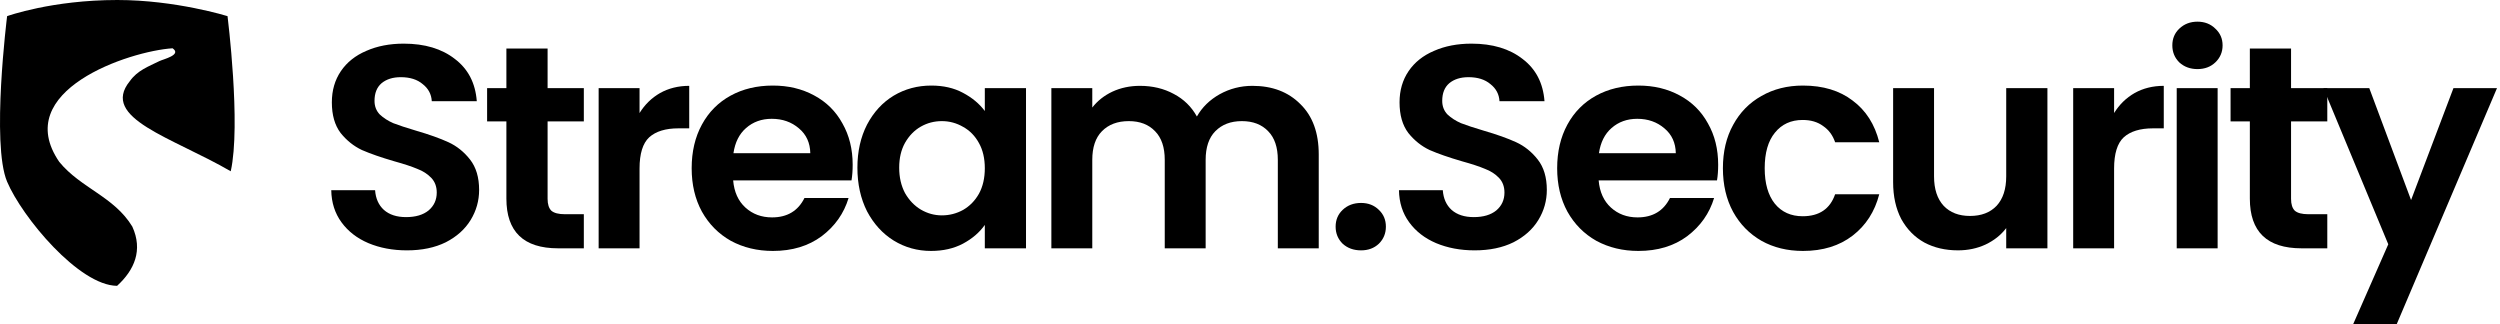 <svg width="216" height="28" viewBox="0 0 216 28" fill="none" xmlns="http://www.w3.org/2000/svg">
<g clip-path="url(#clip0_631_8023)">
<path d="M14.911 4.172C11.183 4.412 0.885 7.824 5.124 13.992C6.984 16.262 9.862 16.986 11.431 19.576C12.361 21.61 11.617 23.327 10.117 24.696C6.825 24.673 1.916 18.771 0.615 15.701C-0.769 12.435 0.615 1.395 0.615 1.395C0.615 1.395 4.471 0 10.138 0C15.181 0 19.659 1.395 19.659 1.395C19.659 1.395 20.834 10.771 19.936 14.798C14.896 11.869 8.618 10.216 11.215 7.013C11.882 6.078 12.812 5.754 13.773 5.278C14.105 5.113 15.736 4.747 14.911 4.172Z" fill="black"/>
<path d="M215.739 7.617L207.079 28H203.317L206.347 21.106L200.742 7.617H204.706L208.316 17.284L211.977 7.617H215.739Z" fill="black"/>
<path d="M197.947 10.49V17.184C197.947 17.65 198.056 17.992 198.275 18.208C198.511 18.408 198.898 18.508 199.437 18.508H201.078V21.455H198.856C195.877 21.455 194.387 20.023 194.387 17.159V10.49H192.721V7.617H194.387V4.195H197.947V7.617H201.078V10.49H197.947Z" fill="black"/>
<path d="M189.861 5.969C189.238 5.969 188.716 5.777 188.295 5.394C187.891 4.994 187.689 4.503 187.689 3.92C187.689 3.337 187.891 2.855 188.295 2.472C188.716 2.072 189.238 1.872 189.861 1.872C190.483 1.872 190.997 2.072 191.401 2.472C191.821 2.855 192.032 3.337 192.032 3.92C192.032 4.503 191.821 4.994 191.401 5.394C190.997 5.777 190.483 5.969 189.861 5.969ZM191.603 7.617V21.456H188.068V7.617H191.603Z" fill="black"/>
<path d="M182.658 9.766C183.112 9.033 183.701 8.458 184.425 8.042C185.166 7.626 186.007 7.417 186.95 7.417V11.089H186.015C184.905 11.089 184.063 11.348 183.491 11.864C182.935 12.38 182.658 13.279 182.658 14.562V21.456H179.123V7.617H182.658V9.766Z" fill="black"/>
<path d="M176.897 7.617V21.456H173.337V19.707C172.883 20.306 172.285 20.781 171.545 21.131C170.821 21.464 170.03 21.63 169.171 21.63C168.077 21.63 167.109 21.406 166.268 20.956C165.426 20.49 164.762 19.815 164.274 18.933C163.802 18.033 163.566 16.968 163.566 15.735V7.617H167.101V15.236C167.101 16.335 167.379 17.184 167.934 17.784C168.489 18.366 169.247 18.658 170.207 18.658C171.183 18.658 171.948 18.366 172.504 17.784C173.06 17.184 173.337 16.335 173.337 15.236V7.617H176.897Z" fill="black"/>
<path d="M148.859 14.537C148.859 13.104 149.154 11.855 149.743 10.79C150.332 9.707 151.148 8.875 152.192 8.292C153.236 7.692 154.43 7.393 155.777 7.393C157.511 7.393 158.941 7.826 160.069 8.691C161.214 9.541 161.98 10.74 162.367 12.289H158.554C158.352 11.689 158.007 11.223 157.519 10.89C157.048 10.54 156.459 10.365 155.752 10.365C154.742 10.365 153.943 10.731 153.353 11.464C152.764 12.18 152.47 13.204 152.47 14.537C152.47 15.852 152.764 16.876 153.353 17.609C153.943 18.325 154.742 18.683 155.752 18.683C157.183 18.683 158.117 18.05 158.554 16.785H162.367C161.98 18.283 161.214 19.474 160.069 20.357C158.924 21.239 157.494 21.681 155.777 21.681C154.43 21.681 153.236 21.389 152.192 20.806C151.148 20.207 150.332 19.374 149.743 18.308C149.154 17.226 148.859 15.969 148.859 14.537Z" fill="black"/>
<path d="M148.45 14.237C148.45 14.736 148.417 15.186 148.349 15.586H138.124C138.209 16.585 138.562 17.367 139.185 17.934C139.808 18.5 140.573 18.783 141.482 18.783C142.795 18.783 143.729 18.225 144.285 17.109H148.097C147.693 18.442 146.919 19.541 145.774 20.407C144.63 21.256 143.224 21.681 141.558 21.681C140.212 21.681 139 21.389 137.922 20.806C136.862 20.207 136.029 19.366 135.423 18.283C134.834 17.201 134.539 15.952 134.539 14.537C134.539 13.104 134.834 11.847 135.423 10.765C136.012 9.682 136.837 8.85 137.897 8.267C138.958 7.684 140.178 7.393 141.558 7.393C142.888 7.393 144.074 7.676 145.118 8.242C146.178 8.808 146.995 9.616 147.567 10.665C148.156 11.697 148.45 12.888 148.45 14.237ZM144.79 13.238C144.773 12.338 144.445 11.622 143.805 11.089C143.165 10.54 142.383 10.265 141.457 10.265C140.582 10.265 139.841 10.532 139.235 11.065C138.646 11.581 138.284 12.305 138.149 13.238H144.79Z" fill="black"/>
<path d="M127.41 21.631C126.182 21.631 125.07 21.422 124.077 21.006C123.101 20.59 122.327 19.99 121.755 19.207C121.182 18.425 120.888 17.501 120.871 16.435H124.658C124.709 17.151 124.961 17.717 125.415 18.133C125.887 18.55 126.527 18.758 127.334 18.758C128.159 18.758 128.807 18.566 129.278 18.183C129.75 17.784 129.985 17.267 129.985 16.635C129.985 16.119 129.825 15.694 129.506 15.361C129.186 15.028 128.782 14.77 128.294 14.586C127.823 14.387 127.166 14.17 126.324 13.937C125.18 13.604 124.246 13.279 123.522 12.963C122.815 12.63 122.201 12.139 121.679 11.489C121.174 10.823 120.921 9.94 120.921 8.841C120.921 7.809 121.182 6.91 121.704 6.144C122.226 5.378 122.958 4.795 123.901 4.395C124.843 3.979 125.921 3.771 127.133 3.771C128.95 3.771 130.423 4.212 131.551 5.094C132.695 5.96 133.326 7.176 133.444 8.741H129.556C129.522 8.142 129.261 7.651 128.774 7.268C128.302 6.868 127.671 6.668 126.88 6.668C126.19 6.668 125.634 6.843 125.214 7.193C124.81 7.542 124.608 8.05 124.608 8.716C124.608 9.183 124.759 9.574 125.062 9.89C125.382 10.19 125.769 10.44 126.224 10.64C126.695 10.823 127.351 11.039 128.193 11.289C129.337 11.622 130.271 11.955 130.995 12.288C131.719 12.621 132.342 13.121 132.863 13.787C133.385 14.453 133.646 15.328 133.646 16.41C133.646 17.342 133.402 18.208 132.914 19.008C132.426 19.807 131.711 20.448 130.768 20.931C129.825 21.397 128.706 21.631 127.41 21.631Z" fill="black"/>
<path d="M117.595 21.631C116.955 21.631 116.425 21.439 116.004 21.056C115.601 20.657 115.398 20.165 115.398 19.582C115.398 19 115.601 18.517 116.004 18.134C116.425 17.734 116.955 17.534 117.595 17.534C118.218 17.534 118.731 17.734 119.135 18.134C119.539 18.517 119.741 19 119.741 19.582C119.741 20.165 119.539 20.657 119.135 21.056C118.731 21.439 118.218 21.631 117.595 21.631Z" fill="black"/>
<path d="M108.208 7.417C109.925 7.417 111.305 7.942 112.348 8.991C113.409 10.024 113.939 11.472 113.939 13.338V21.456H110.404V13.812C110.404 12.73 110.127 11.905 109.571 11.339C109.016 10.756 108.259 10.465 107.299 10.465C106.34 10.465 105.574 10.756 105.001 11.339C104.446 11.905 104.168 12.73 104.168 13.812V21.456H100.634V13.812C100.634 12.73 100.356 11.905 99.8 11.339C99.245 10.756 98.488 10.465 97.528 10.465C96.552 10.465 95.778 10.756 95.206 11.339C94.65 11.905 94.373 12.73 94.373 13.812V21.456H90.838V7.617H94.373V9.291C94.827 8.708 95.408 8.25 96.115 7.917C96.838 7.584 97.629 7.417 98.488 7.417C99.582 7.417 100.558 7.651 101.416 8.117C102.275 8.567 102.94 9.216 103.411 10.065C103.865 9.266 104.522 8.625 105.38 8.142C106.255 7.659 107.198 7.417 108.208 7.417Z" fill="black"/>
<path d="M74.08 14.487C74.08 13.088 74.358 11.847 74.913 10.765C75.486 9.682 76.251 8.85 77.211 8.267C78.187 7.684 79.272 7.393 80.467 7.393C81.511 7.393 82.42 7.601 83.194 8.017C83.985 8.433 84.616 8.958 85.088 9.591V7.617H88.647V21.456H85.088V19.433C84.633 20.082 84.002 20.623 83.194 21.056C82.403 21.472 81.486 21.681 80.442 21.681C79.264 21.681 78.187 21.381 77.211 20.781C76.251 20.182 75.486 19.341 74.913 18.258C74.358 17.159 74.08 15.902 74.08 14.487ZM85.088 14.537C85.088 13.687 84.919 12.963 84.583 12.363C84.246 11.747 83.792 11.281 83.219 10.965C82.647 10.632 82.033 10.465 81.376 10.465C80.72 10.465 80.114 10.623 79.559 10.94C79.003 11.256 78.549 11.722 78.195 12.338C77.859 12.938 77.69 13.654 77.69 14.487C77.69 15.319 77.859 16.052 78.195 16.685C78.549 17.301 79.003 17.776 79.559 18.108C80.131 18.442 80.737 18.608 81.376 18.608C82.033 18.608 82.647 18.45 83.219 18.134C83.792 17.8 84.246 17.334 84.583 16.735C84.919 16.119 85.088 15.386 85.088 14.537Z" fill="black"/>
<path d="M73.671 14.237C73.671 14.736 73.638 15.186 73.57 15.586H63.345C63.429 16.585 63.783 17.367 64.405 17.934C65.028 18.5 65.794 18.783 66.703 18.783C68.016 18.783 68.95 18.225 69.505 17.109H73.317C72.914 18.442 72.14 19.541 70.995 20.407C69.85 21.256 68.445 21.681 66.779 21.681C65.432 21.681 64.22 21.389 63.143 20.806C62.083 20.207 61.249 19.366 60.644 18.283C60.054 17.201 59.76 15.952 59.76 14.537C59.76 13.104 60.054 11.847 60.644 10.765C61.233 9.682 62.057 8.85 63.118 8.267C64.178 7.684 65.398 7.393 66.779 7.393C68.108 7.393 69.295 7.676 70.338 8.242C71.399 8.808 72.215 9.616 72.788 10.665C73.376 11.697 73.671 12.888 73.671 14.237ZM70.01 13.238C69.993 12.338 69.665 11.622 69.026 11.089C68.386 10.54 67.603 10.265 66.678 10.265C65.802 10.265 65.062 10.532 64.456 11.065C63.867 11.581 63.505 12.305 63.37 13.238H70.01Z" fill="black"/>
<path d="M55.257 9.766C55.712 9.033 56.301 8.458 57.025 8.042C57.765 7.626 58.607 7.417 59.549 7.417V11.089H58.615C57.504 11.089 56.663 11.348 56.09 11.864C55.535 12.38 55.257 13.279 55.257 14.562V21.456H51.723V7.617H55.257V9.766Z" fill="black"/>
<path d="M47.312 10.49V17.184C47.312 17.65 47.422 17.992 47.64 18.208C47.876 18.408 48.263 18.508 48.802 18.508H50.443V21.455H48.221C45.242 21.455 43.752 20.023 43.752 17.159V10.49H42.086V7.617H43.752V4.195H47.312V7.617H50.443V10.49H47.312Z" fill="black"/>
<path d="M35.16 21.631C33.931 21.631 32.821 21.422 31.828 21.006C30.851 20.59 30.077 19.99 29.505 19.207C28.933 18.425 28.638 17.501 28.621 16.435H32.408C32.459 17.151 32.711 17.717 33.166 18.133C33.637 18.55 34.276 18.758 35.084 18.758C35.909 18.758 36.557 18.566 37.028 18.183C37.5 17.784 37.735 17.267 37.735 16.635C37.735 16.119 37.575 15.694 37.256 15.361C36.936 15.028 36.532 14.77 36.044 14.586C35.572 14.387 34.916 14.17 34.075 13.937C32.93 13.604 31.996 13.279 31.272 12.963C30.565 12.63 29.951 12.139 29.429 11.489C28.924 10.823 28.672 9.94 28.672 8.841C28.672 7.809 28.933 6.91 29.454 6.144C29.976 5.378 30.708 4.795 31.651 4.395C32.593 3.979 33.67 3.771 34.882 3.771C36.7 3.771 38.173 4.212 39.301 5.094C40.445 5.96 41.076 7.176 41.194 8.741H37.306C37.273 8.142 37.011 7.651 36.523 7.268C36.052 6.868 35.421 6.668 34.63 6.668C33.94 6.668 33.384 6.843 32.964 7.193C32.56 7.542 32.358 8.05 32.358 8.716C32.358 9.183 32.509 9.574 32.812 9.89C33.132 10.19 33.519 10.44 33.974 10.64C34.445 10.823 35.101 11.039 35.943 11.289C37.087 11.622 38.021 11.955 38.745 12.288C39.469 12.621 40.092 13.121 40.614 13.787C41.135 14.453 41.396 15.328 41.396 16.41C41.396 17.342 41.152 18.208 40.664 19.008C40.176 19.807 39.461 20.448 38.518 20.931C37.575 21.397 36.456 21.631 35.16 21.631Z" fill="black"/>
</g>
<defs>
<clipPath id="clip0_631_8023">
<rect width="216" height="28" fill="white"/>
</clipPath>
</defs>
</svg>
